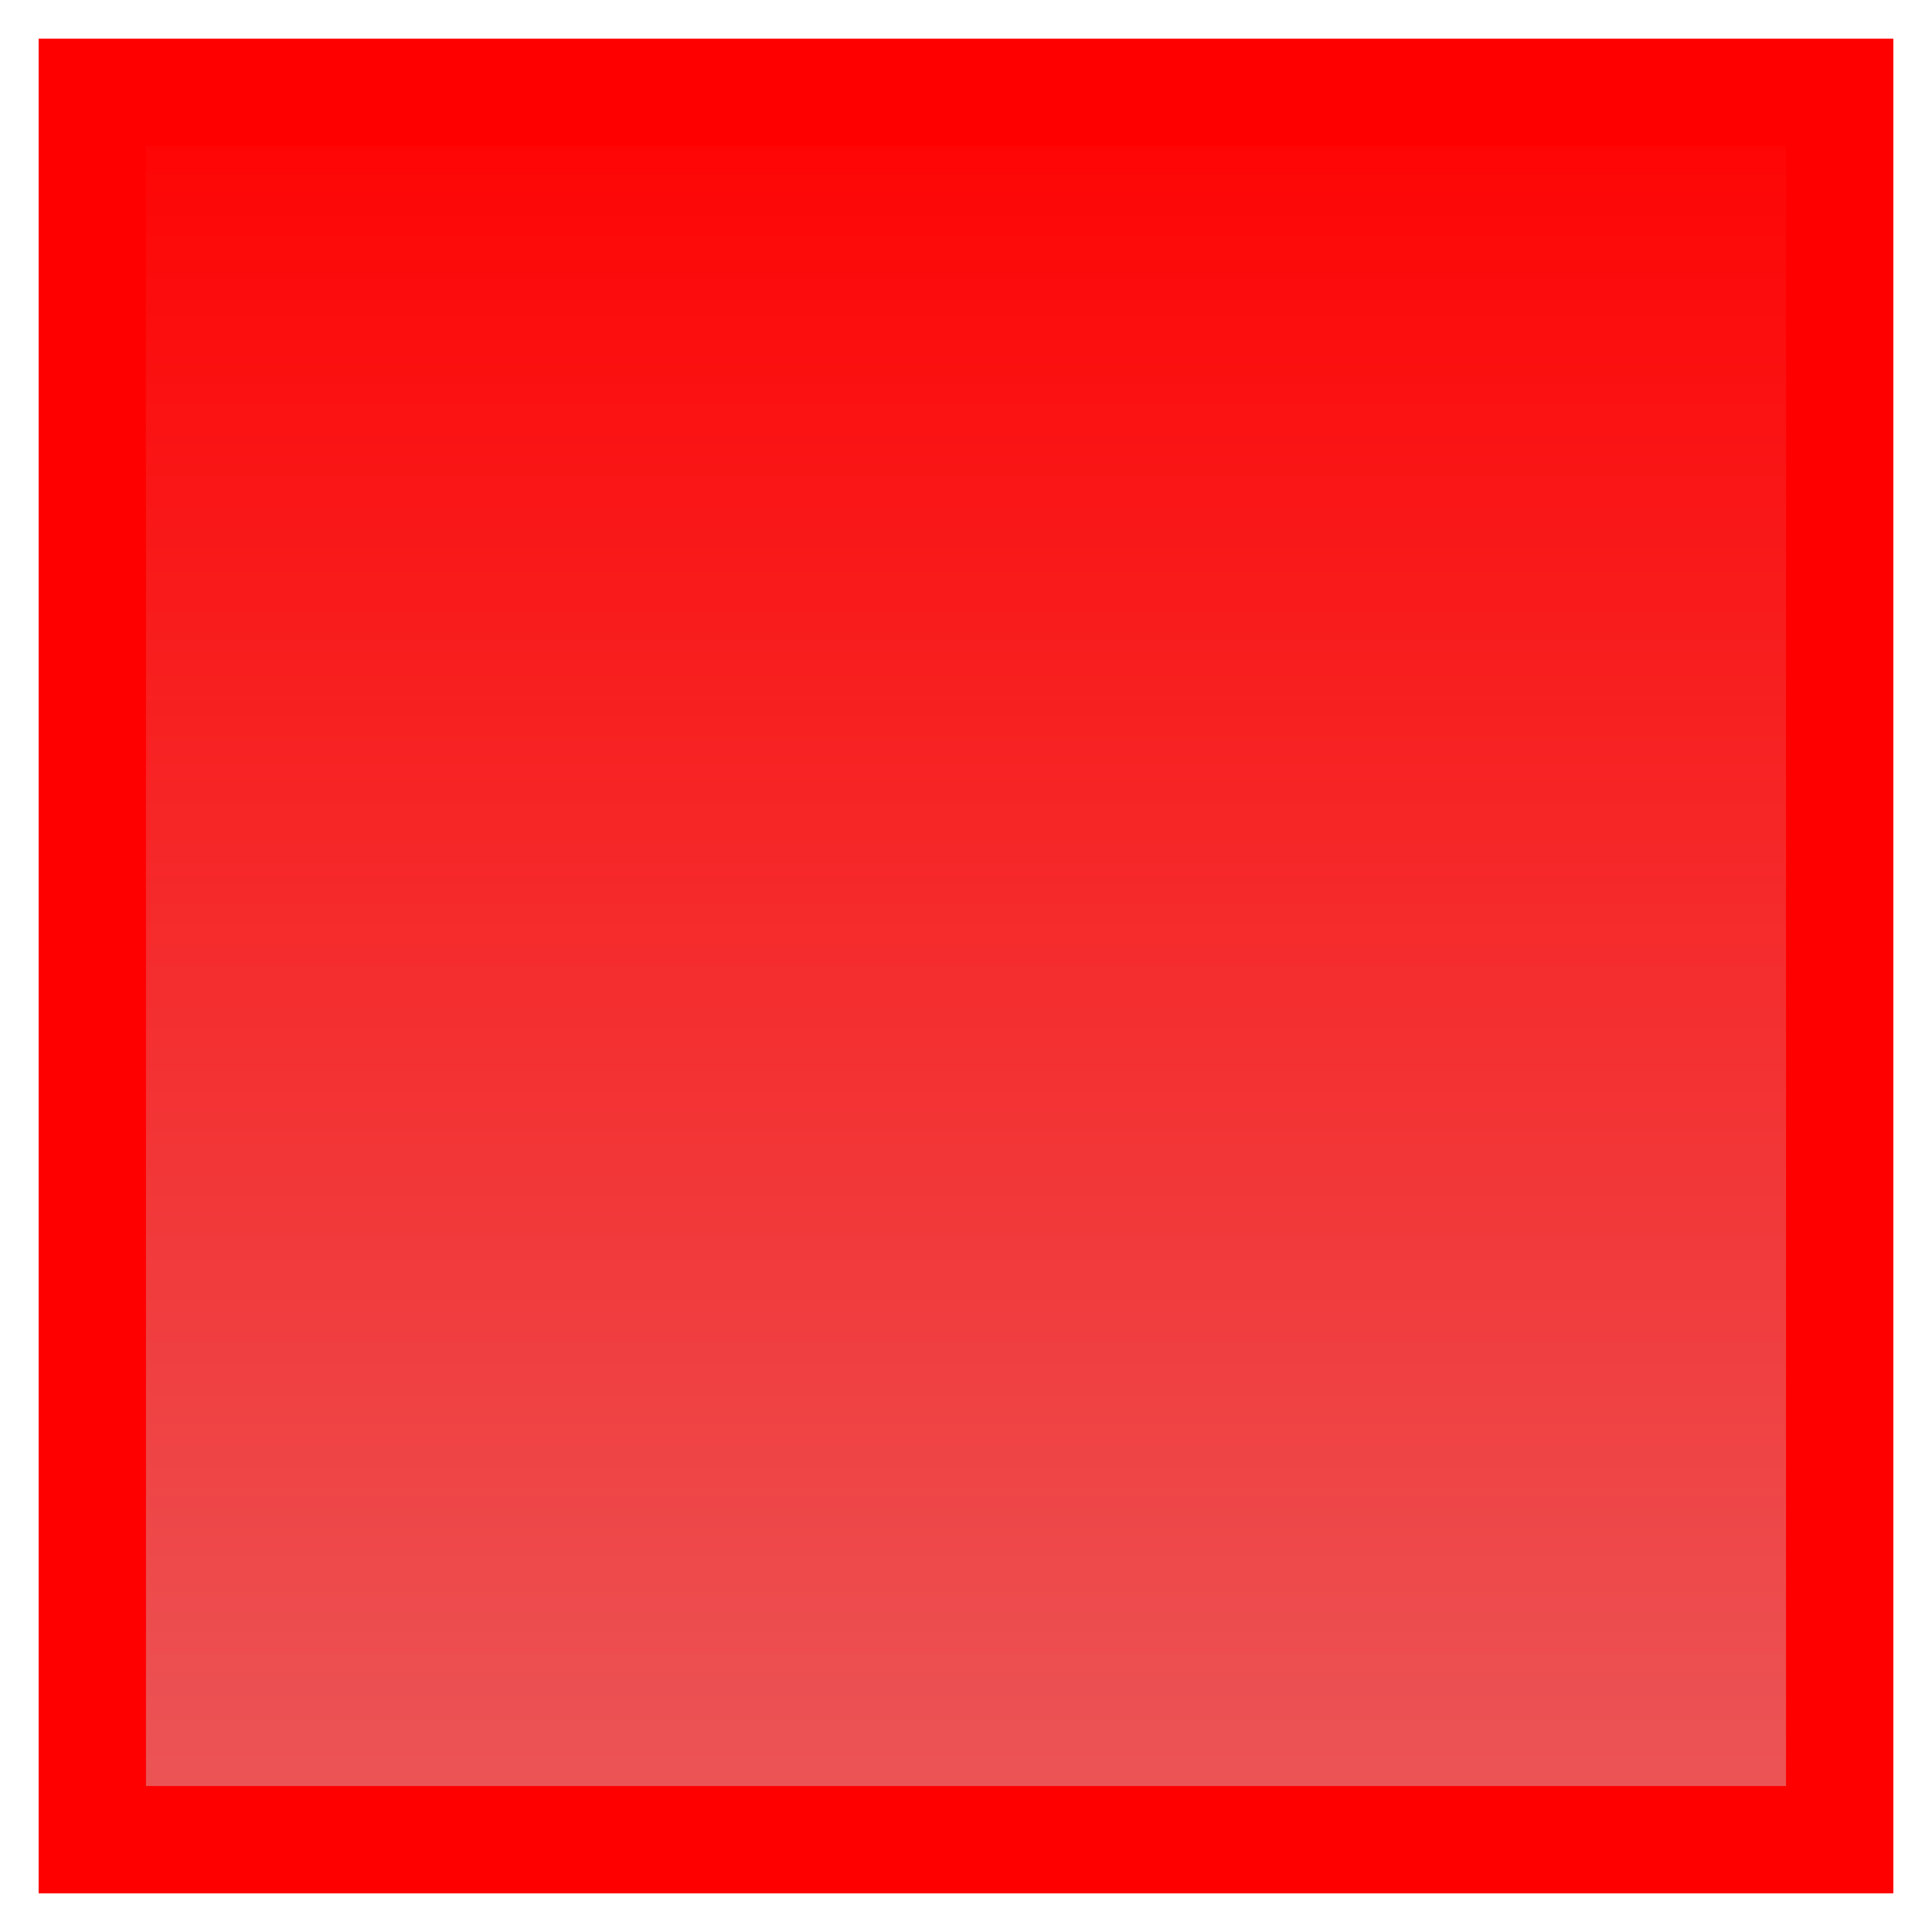 <svg version="1.1" width="25" height="25" viewBox="-0.5 -0.45 25 25" xmlns="http://www.w3.org/2000/svg" xmlns:xlink="http://www.w3.org/1999/xlink">
  <defs>
    <linearGradient id="grad_1" y2="1" x2="0">
      <stop offset="0" stop-color="#FF0000" stop-opacity="1"/>
      <stop offset="1" stop-color="#EA595B" stop-opacity="1"/>
    </linearGradient>
  <linearGradient id="grad_1-,0,0,1,-48,-47.95" y2="24.05" x2="0" x1="0" y1="0.05" gradientUnits="userSpaceOnUse">
      <stop offset="0" stop-color="#FF0000" stop-opacity="1"/>
      <stop offset="1" stop-color="#EA595B" stop-opacity="1"/>
    </linearGradient></defs>
  <!-- Exported by Scratch - http://scratch.mit.edu/ -->
  <g id="ID0.5404223287478089">
    <g id="ID0.7628961987793446">
      <g id="Red Block">
        <path id="ID0.9183386587537825" fill="url(#grad_1-,0,0,1,-48,-47.95)" d="M 0 0.05 L 24 0.05 L 24 24.05 L 0 24.05 L 0 0.05 Z " stroke-width="1"/>
        <path id="ID0.9015124314464629" fill="rgb(255,0,0)" d="M 0 24.05 L 0 0.05 L 24 0.05 L 24 24.05 L 0 24.05 Z M 1.389 22.661 L 22.611 22.661 L 22.611 1.439 L 1.389 1.439 L 1.389 22.661 Z " stroke-width="1"/>
      </g>
    </g>
  </g>
</svg>